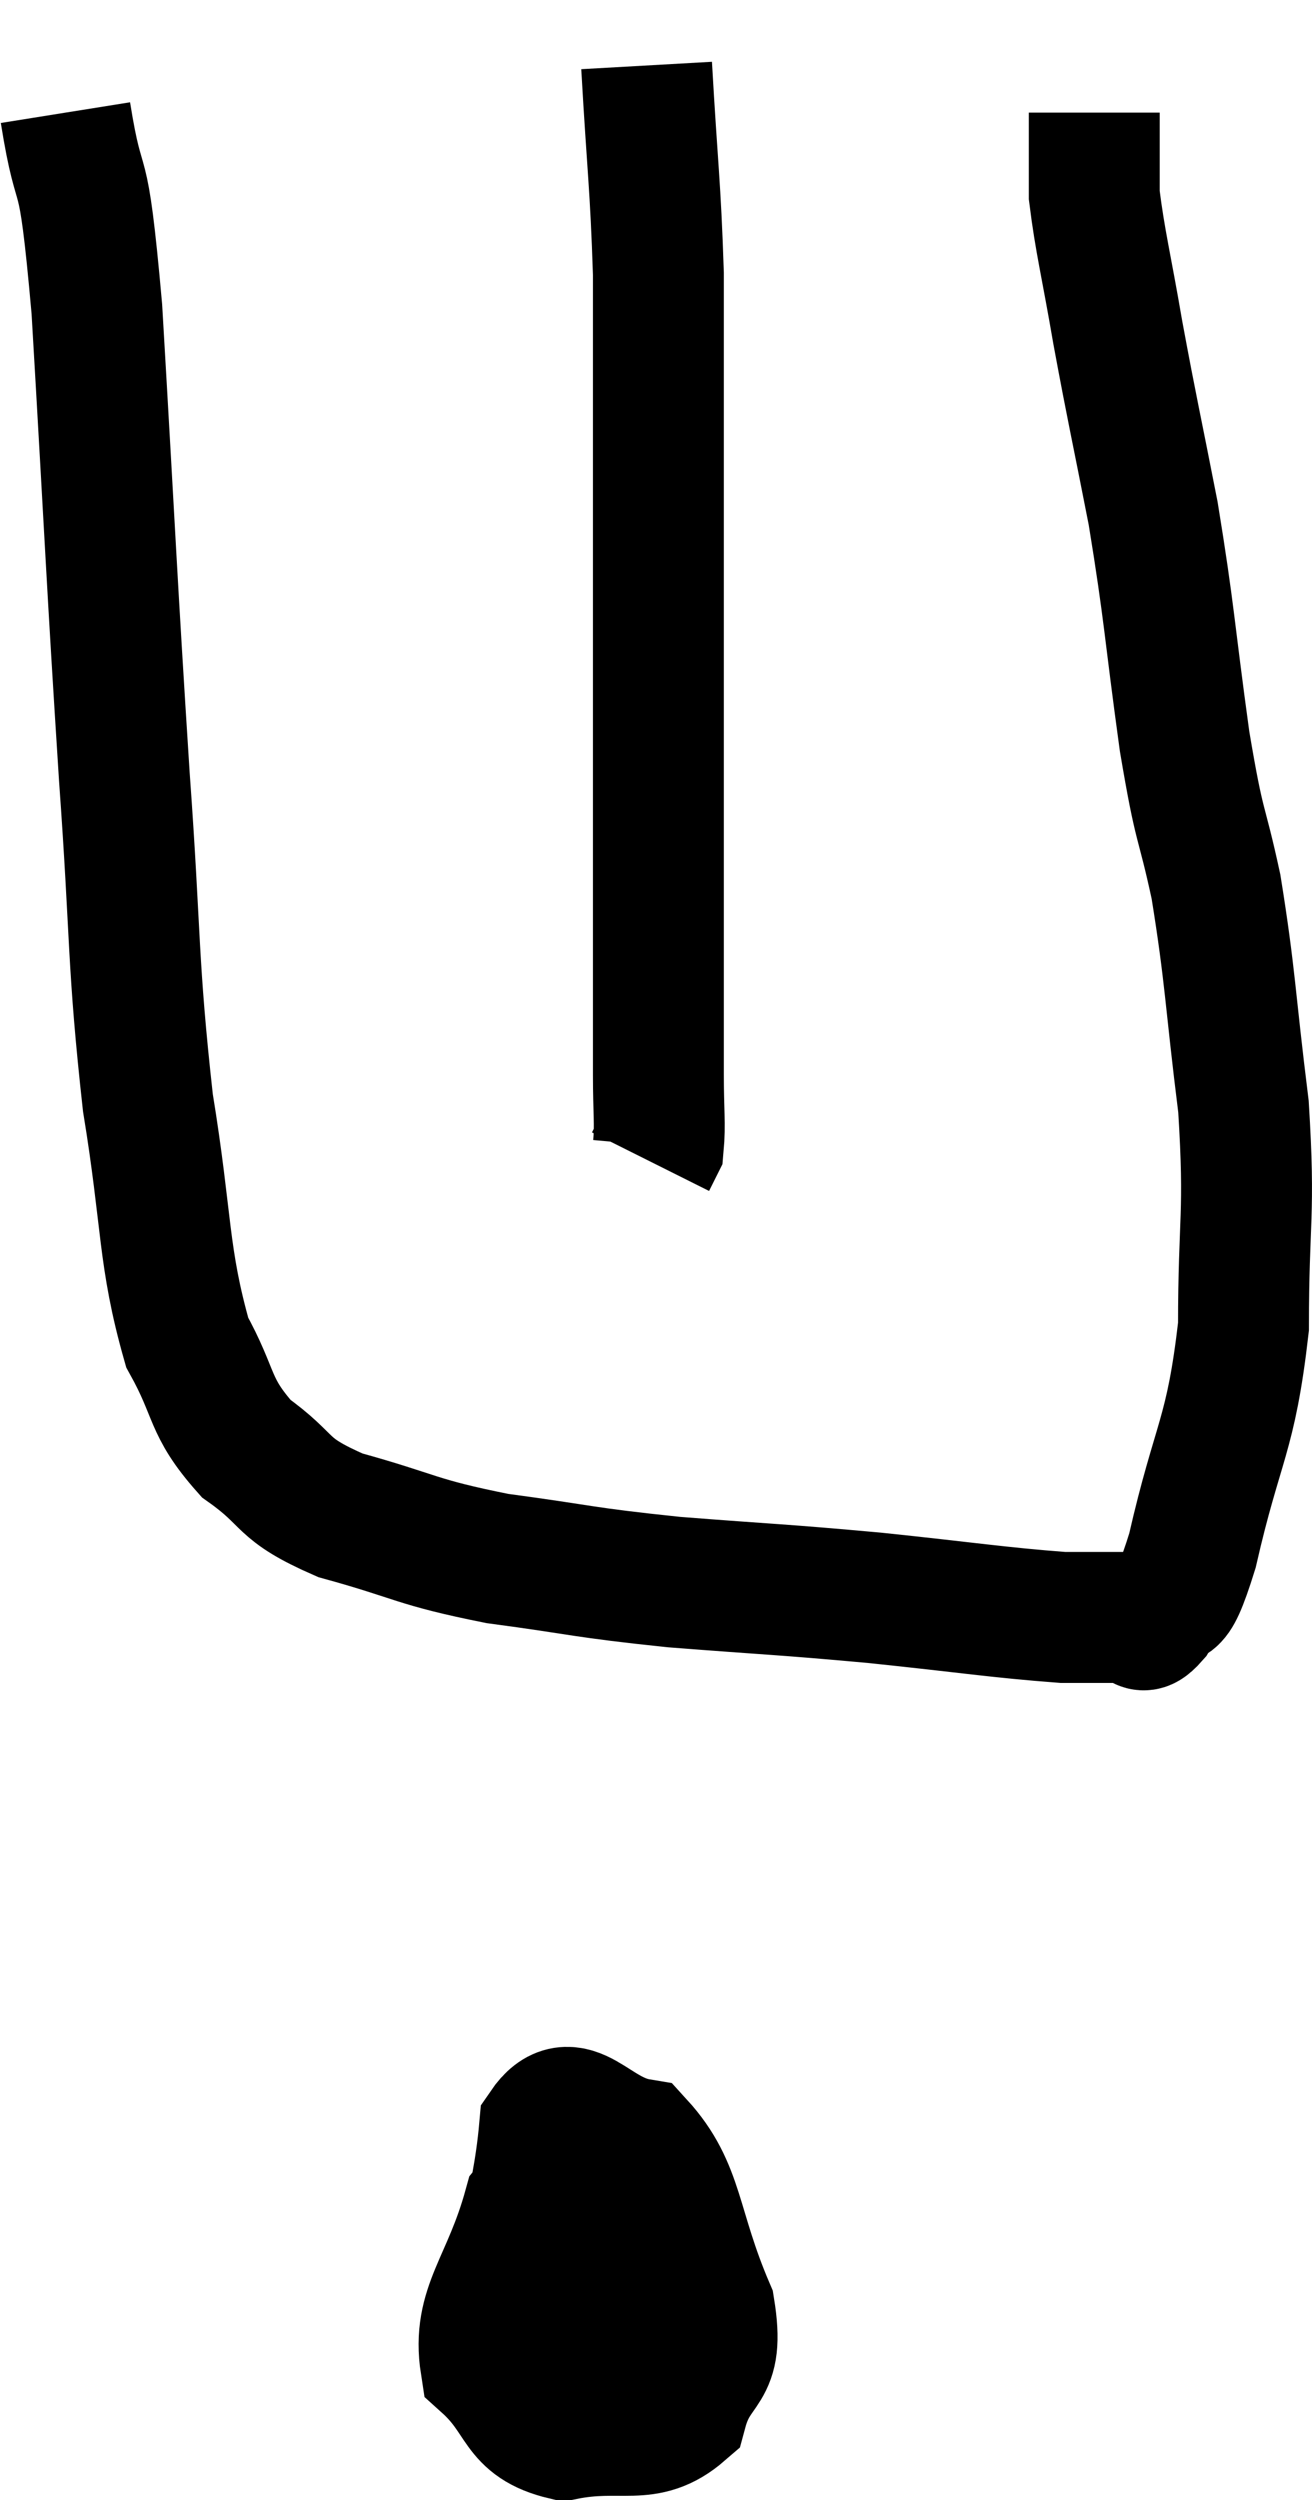 <svg xmlns="http://www.w3.org/2000/svg" viewBox="13.28 3.08 20.047 38.18" width="20.047" height="38.18"><path d="M 14.28 4.8 C 14.52 6.3, 14.535 5.265, 14.76 7.8 C 14.97 11.37, 14.985 11.91, 15.18 14.94 C 15.36 17.43, 15.3 17.76, 15.54 19.92 C 15.84 21.75, 15.765 22.26, 16.14 23.58 C 16.59 24.39, 16.455 24.54, 17.04 25.2 C 17.76 25.71, 17.52 25.8, 18.48 26.22 C 19.68 26.55, 19.605 26.625, 20.88 26.88 C 22.23 27.06, 22.14 27.09, 23.58 27.24 C 25.11 27.36, 25.155 27.345, 26.64 27.48 C 28.08 27.63, 28.53 27.705, 29.52 27.78 C 30.06 27.78, 30.255 27.78, 30.6 27.78 C 30.75 27.78, 30.675 28.035, 30.9 27.78 C 31.2 27.27, 31.155 27.87, 31.5 26.76 C 31.89 25.05, 32.085 25.035, 32.28 23.34 C 32.28 21.66, 32.385 21.66, 32.28 19.98 C 32.07 18.3, 32.085 18.015, 31.86 16.62 C 31.62 15.51, 31.62 15.825, 31.38 14.4 C 31.14 12.66, 31.155 12.48, 30.9 10.92 C 30.63 9.54, 30.585 9.375, 30.36 8.16 C 30.18 7.11, 30.09 6.78, 30 6.06 C 30 5.67, 30 5.595, 30 5.28 L 30 4.8" fill="none" stroke="black" stroke-width="2"></path><path d="M 23.16 4.08 C 23.25 5.67, 23.295 5.88, 23.34 7.26 C 23.34 8.43, 23.34 8.145, 23.34 9.6 C 23.34 11.34, 23.34 11.415, 23.34 13.08 C 23.34 14.67, 23.34 14.655, 23.34 16.26 C 23.34 17.88, 23.34 18.42, 23.34 19.5 C 23.34 20.04, 23.37 20.25, 23.34 20.58 L 23.22 20.82" fill="none" stroke="black" stroke-width="2"></path><path d="M 22.92 36.42 C 22.14 36.6, 21.915 36.09, 21.36 36.78 C 21.03 37.98, 20.565 38.31, 20.7 39.18 C 21.3 39.72, 21.15 40.08, 21.9 40.26 C 22.8 40.08, 23.145 40.38, 23.7 39.9 C 23.91 39.12, 24.285 39.36, 24.12 38.34 C 23.58 37.08, 23.67 36.51, 23.04 35.82 C 22.32 35.7, 22.02 34.965, 21.6 35.58 C 21.48 36.93, 21.135 37.425, 21.36 38.28 C 21.93 38.64, 21.945 38.985, 22.5 39 C 23.04 38.67, 23.34 38.775, 23.58 38.34 C 23.52 37.8, 23.805 37.59, 23.46 37.26 C 22.83 37.14, 22.515 36.78, 22.2 37.02 C 22.2 37.62, 22.2 37.92, 22.2 38.22 L 22.2 38.22" fill="none" stroke="black" stroke-width="2"></path></svg>